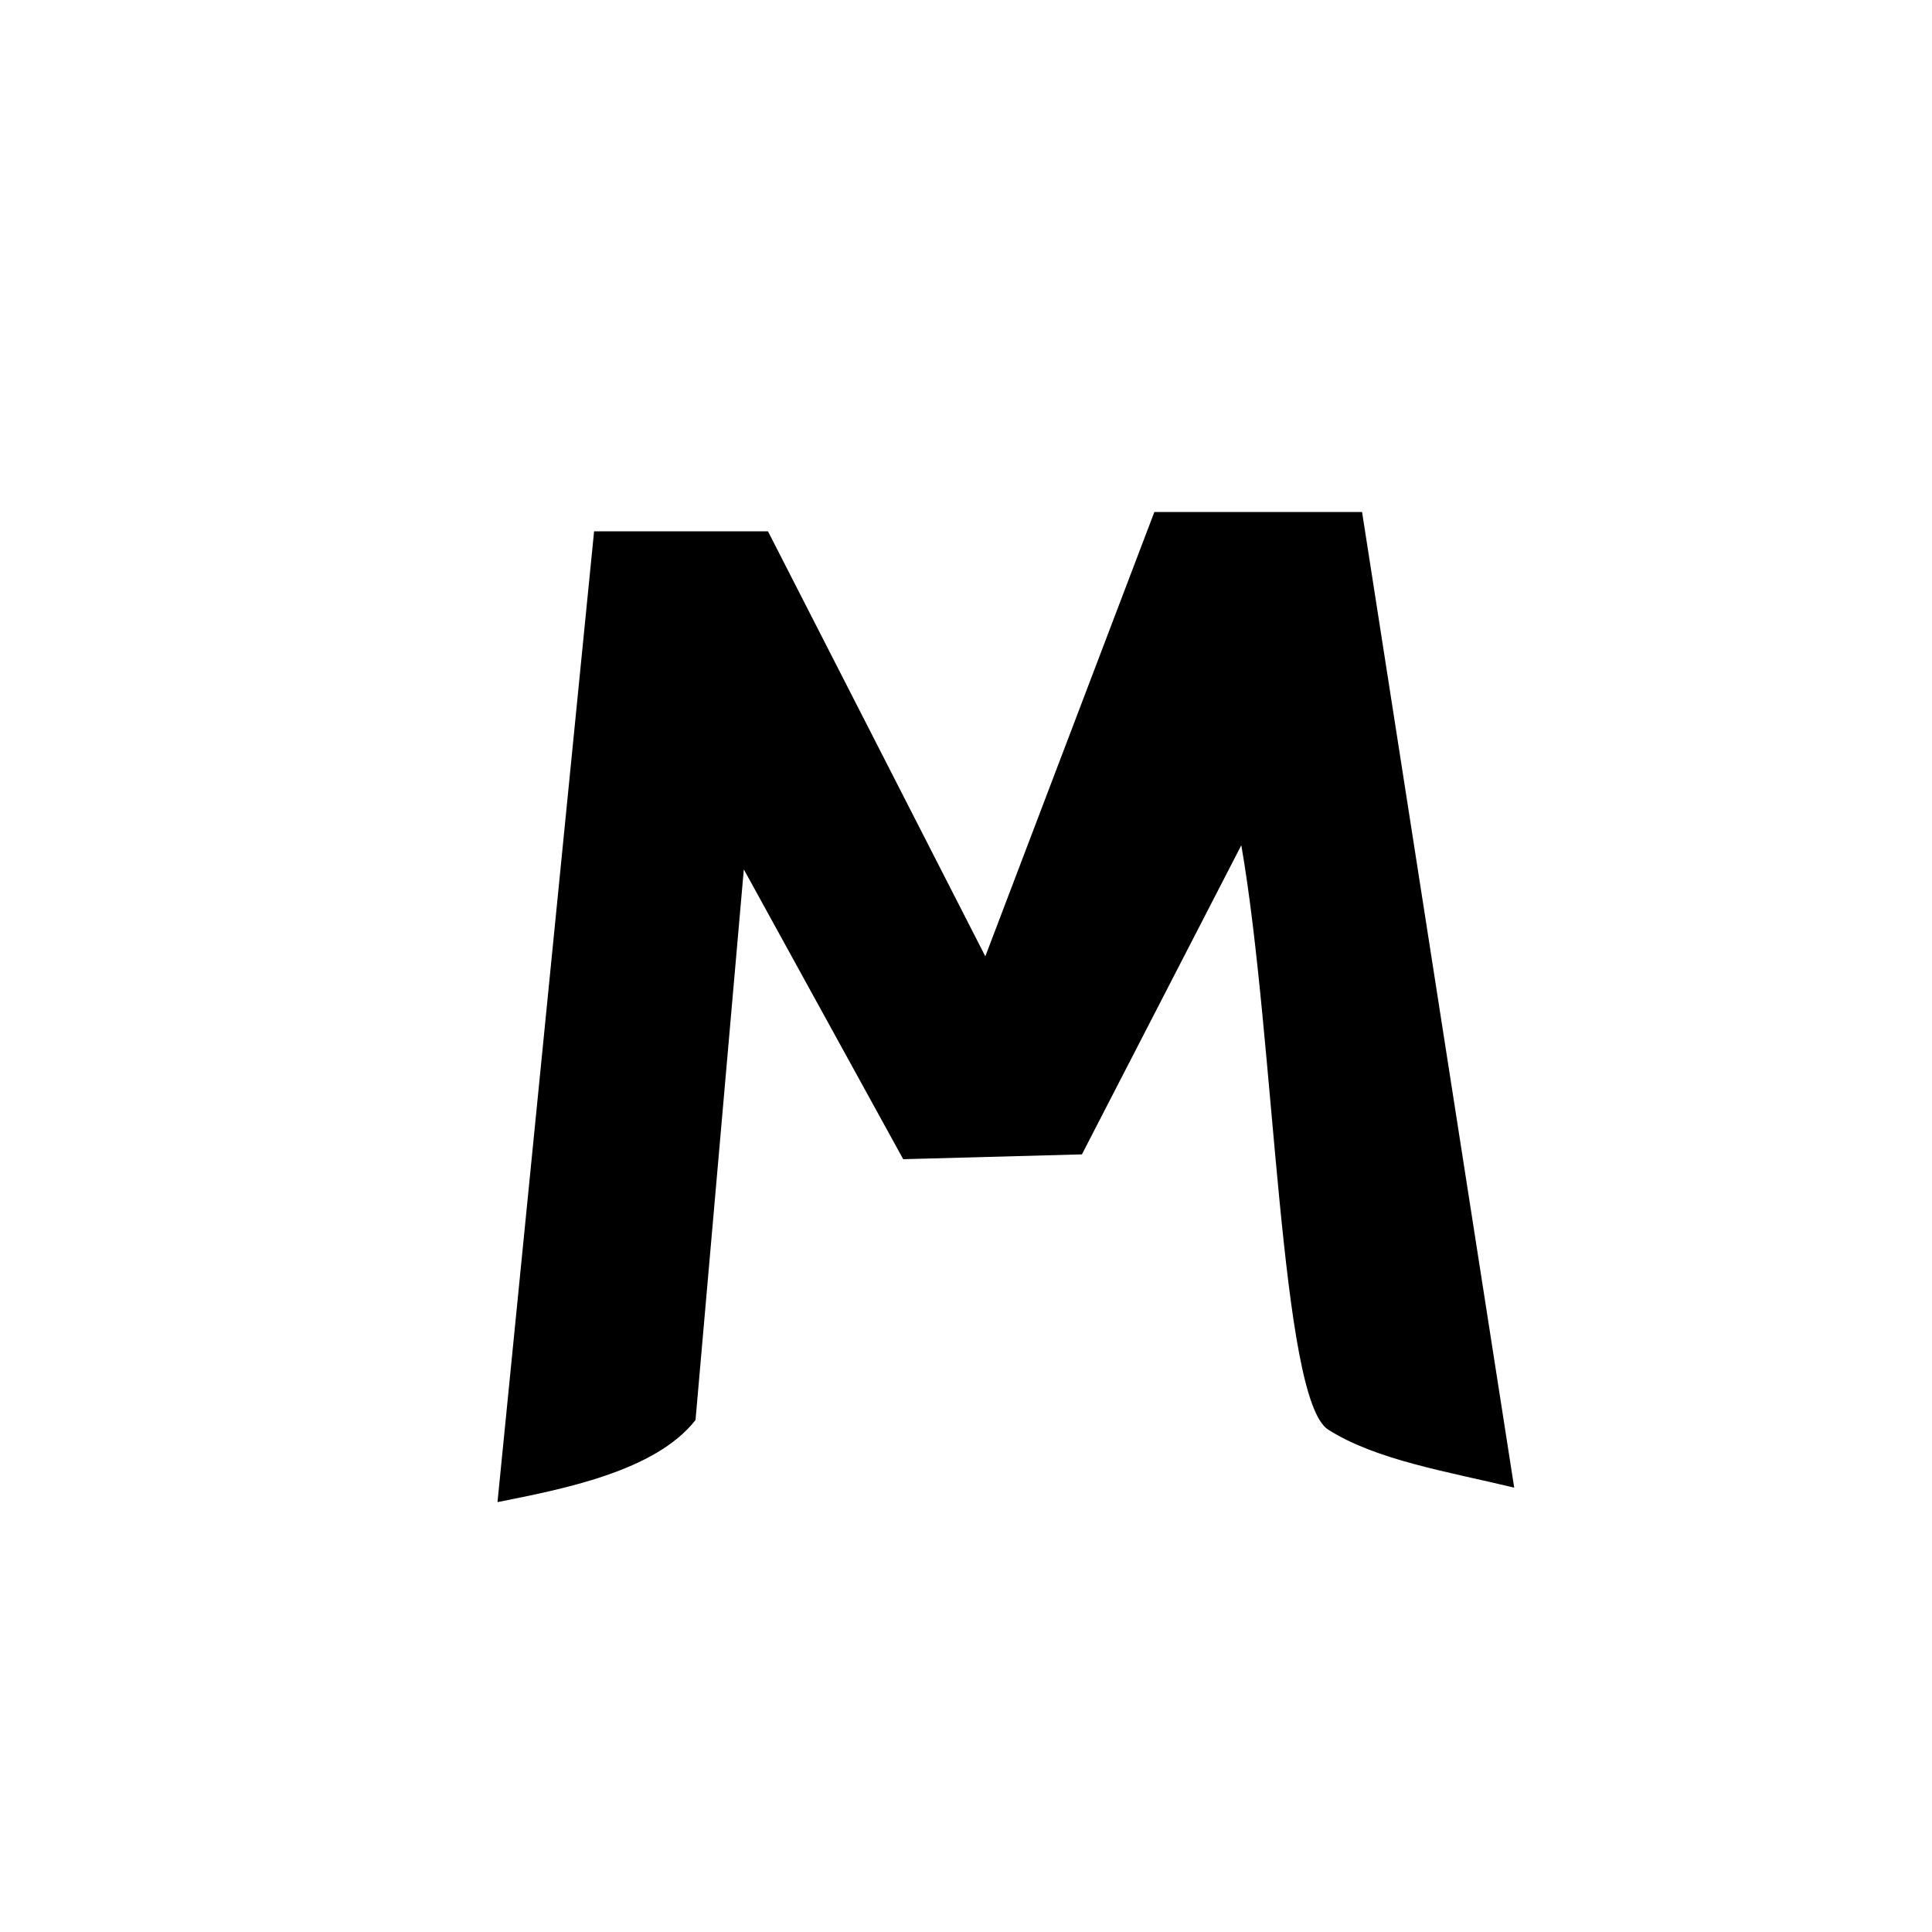 <?xml version="1.0"?>
<svg width="400" height="400" xmlns="http://www.w3.org/2000/svg" xmlns:svg="http://www.w3.org/2000/svg">
 <style>.st0{fill:#007acc}.st1{fill:#fff}</style>
 <g class="layer">
  <title>Layer 1</title>
  <path d="m313.5,308l-31.5,-202l-43,0l-35,92l-45,-88l-36,0l-20,201c13.33,-2.67 32.67,-6.33 41,-17l10,-114l33,60l37,-1l33,-64c7,40.33 8,114.67 18,121c10,6.33 24.67,8.67 38.5,12z" fill="#000000" id="svg_9" transform="matrix(1 0 0 1 0 0)"/>
 </g>
</svg>